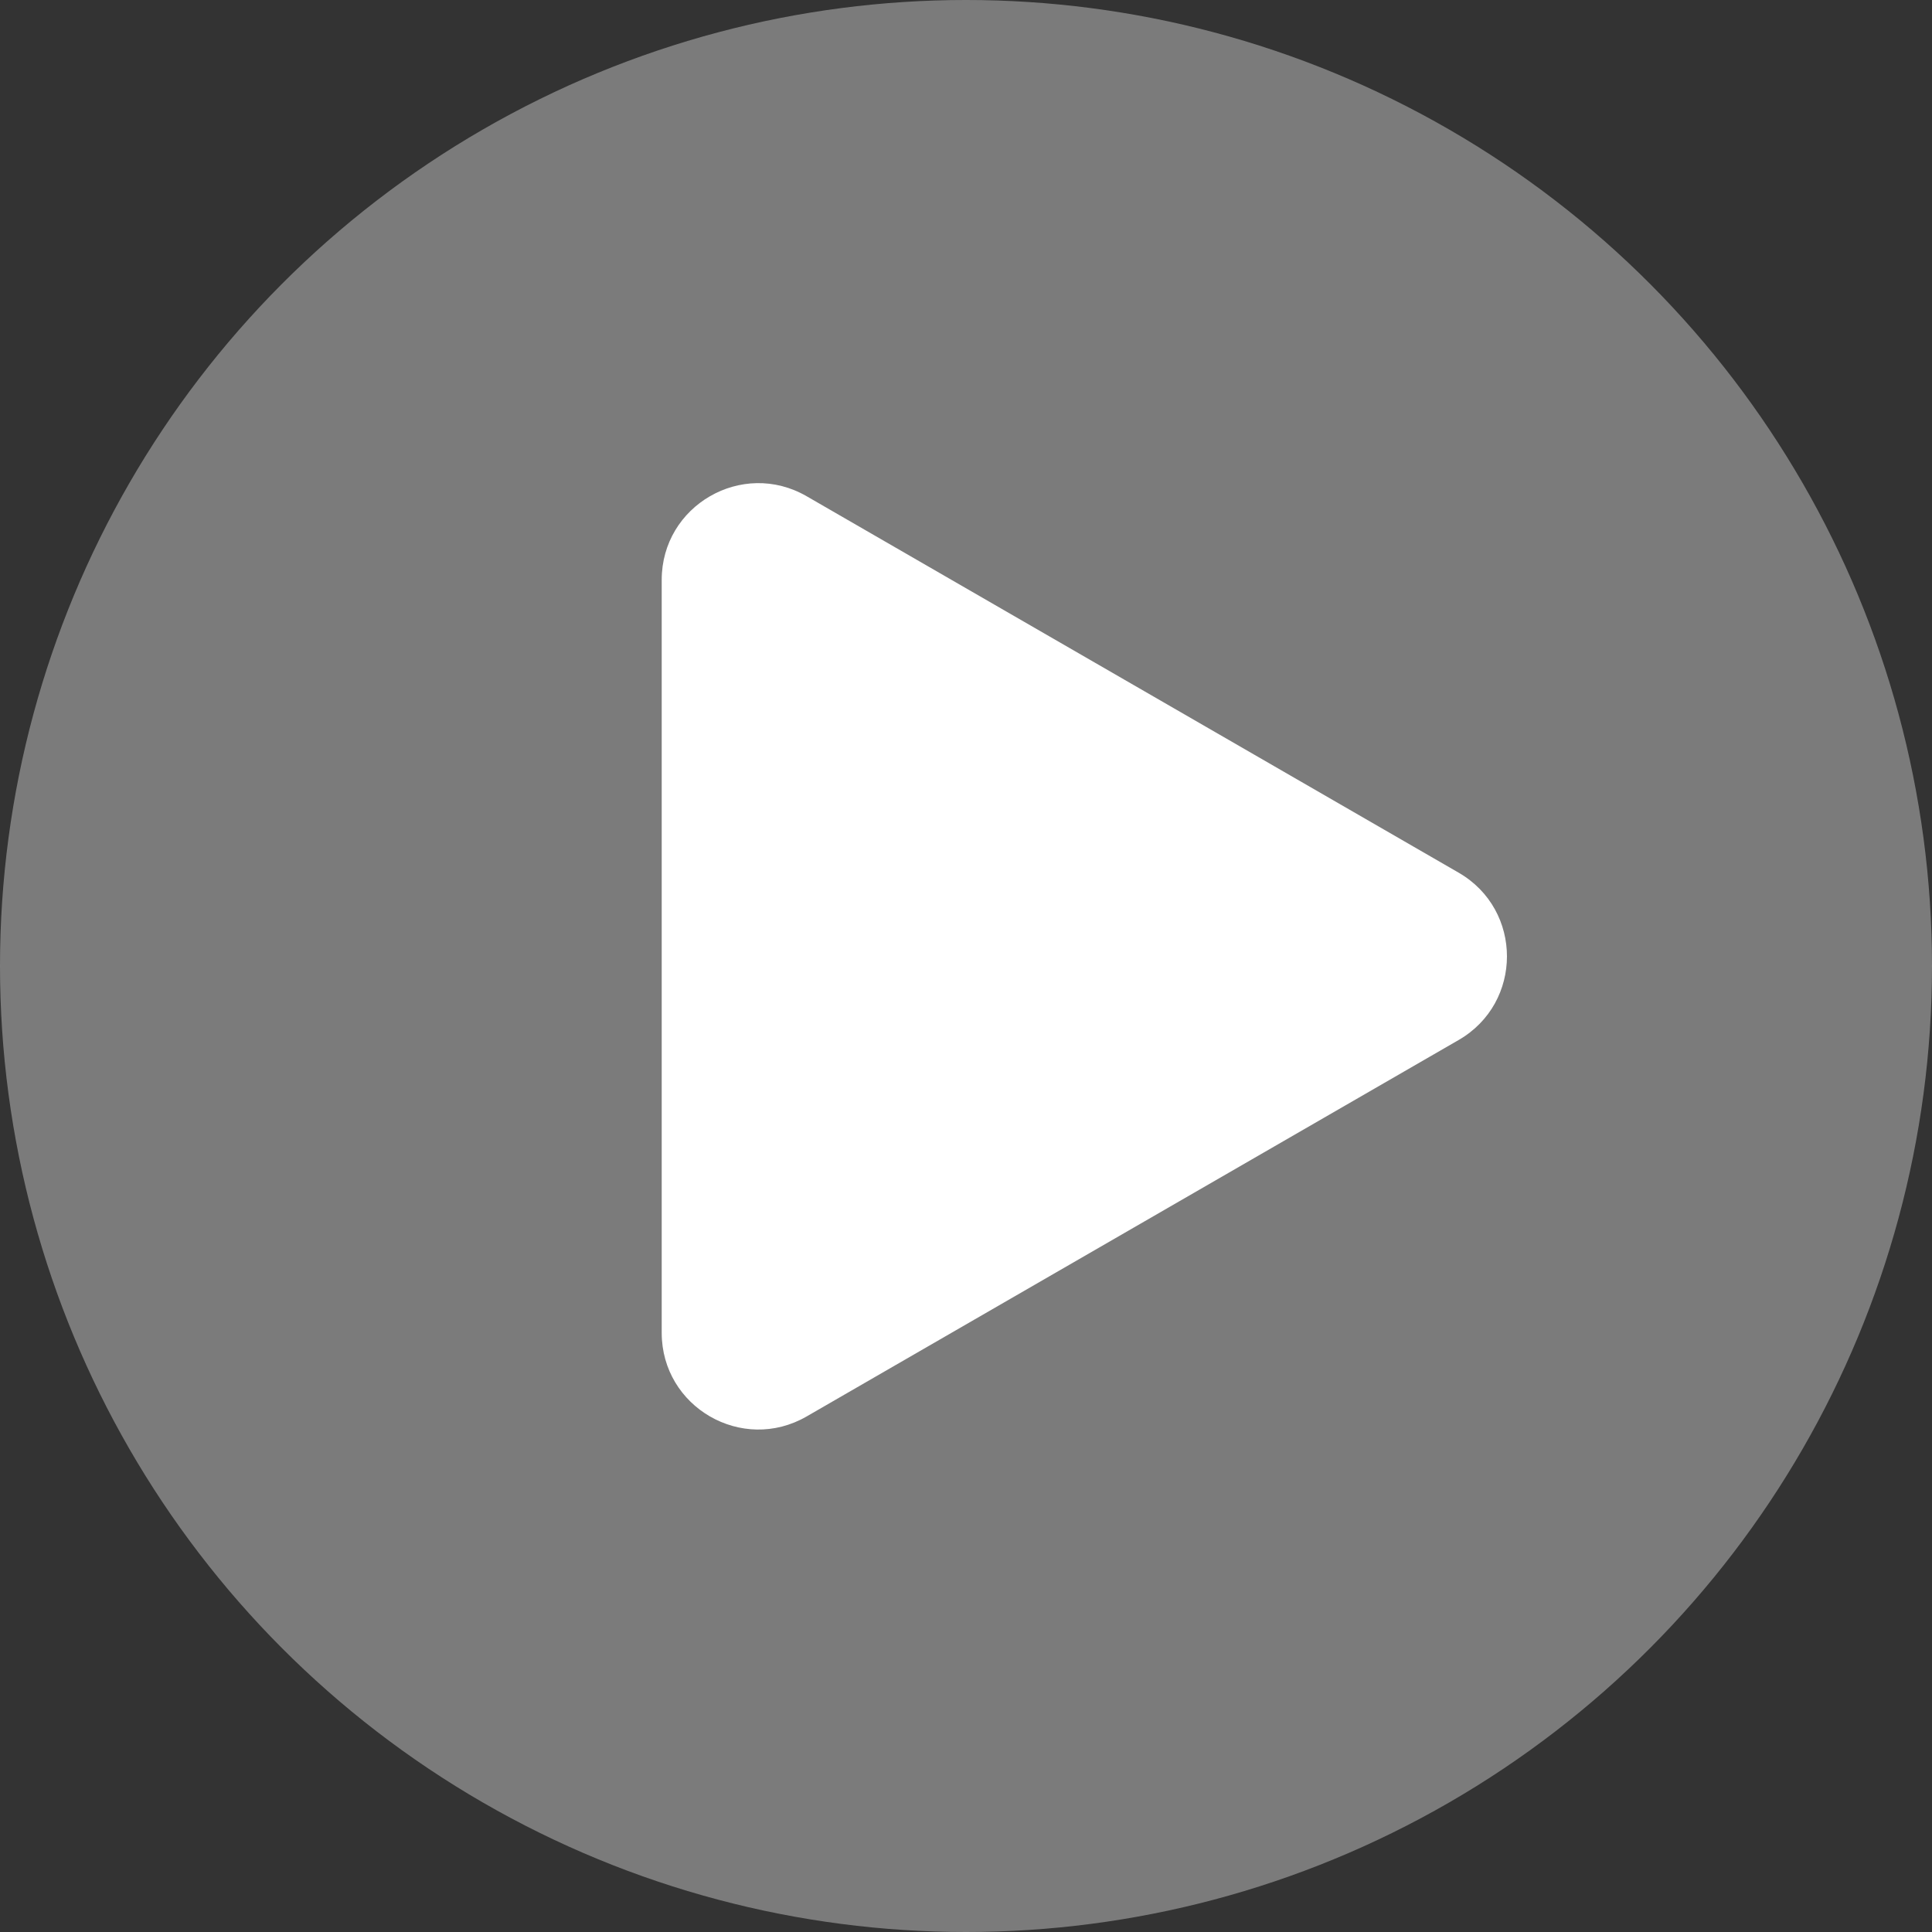 <svg xmlns="http://www.w3.org/2000/svg" width="100" height="100" fill="none" xmlns:v="https://vecta.io/nano"><rect width="100%" height="100%" fill="#333333" stroke="none"/><circle cx="50" cy="50" r="50" fill="#c5c5c5" fill-opacity=".5"/><path d="M75.5 45.17c3.333 1.925 3.333 6.736 0 8.66L41.75 73.316c-3.333 1.924-7.5-.481-7.5-4.33V30.014c0-3.849 4.167-6.255 7.5-4.33L75.5 45.17z" fill="#fff"/></svg>